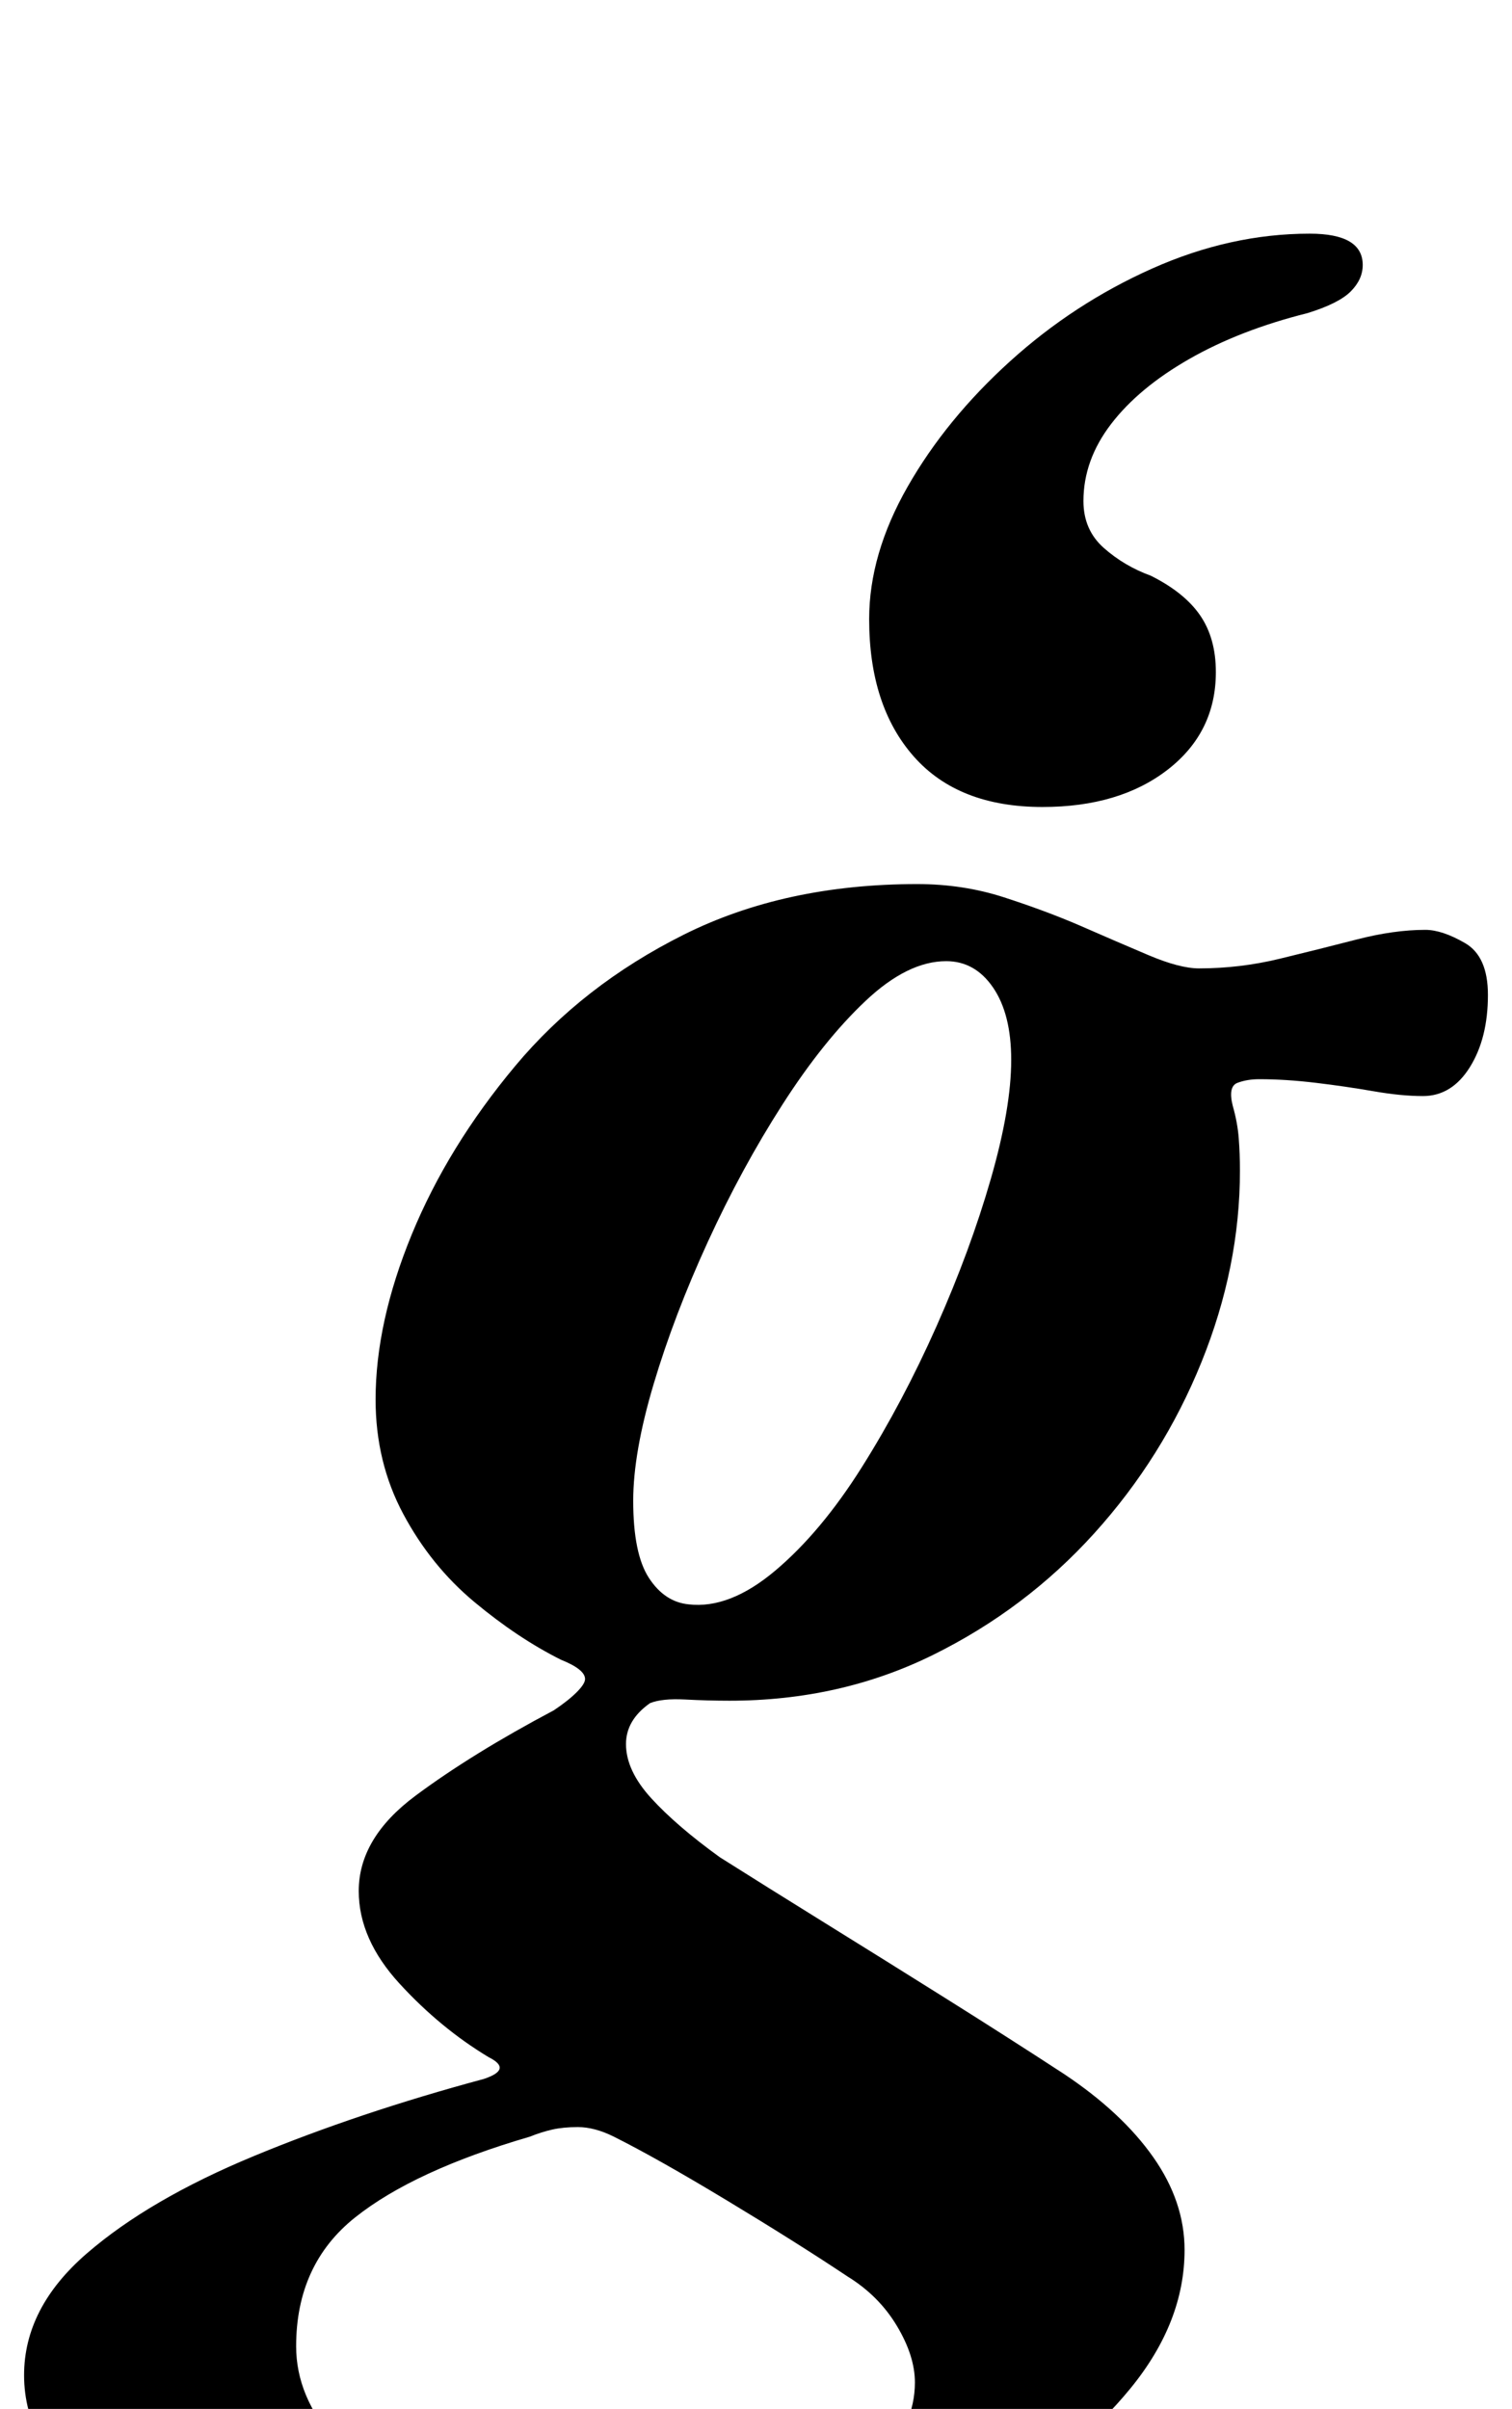 <?xml version="1.0" standalone="no"?>
<!DOCTYPE svg PUBLIC "-//W3C//DTD SVG 1.1//EN" "http://www.w3.org/Graphics/SVG/1.1/DTD/svg11.dtd" >
<svg xmlns="http://www.w3.org/2000/svg" xmlns:xlink="http://www.w3.org/1999/xlink" version="1.1" viewBox="-112 0 628 1000">
  <g transform="matrix(1 0 0 -1 0 800)">
   <path fill="currentColor"
d="M121 -290q-62 0 -112.5 13.5t-80.5 37t-30 53.5q0 28 26 50.5t69.5 40.5t95.5 32q12 4 2 9q-20 12 -37 30.5t-17 38.5q0 22 23.5 39.5t57.5 35.5q6 4 9.5 7.5t3.5 5.5q0 4 -10 8q-18 9 -36 24t-29.5 36.5t-11.5 47.5q0 32 15 68.5t43 70t70 54.5t97 21q19 0 36 -5.5
t31 -11.5q16 -7 29 -12.5t21 -5.5q17 0 33.5 4t32 8t28.5 4q7 0 16.5 -5.5t9.5 -21.5q0 -18 -7.5 -30t-19.5 -12q-9 0 -20.5 2t-24 3.5t-23.5 1.5q-5 0 -9 -1.5t-2 -9.5q2 -7 2.5 -13.5t0.5 -13.5q0 -40 -16 -79.5t-44.5 -71t-67 -50.5t-84.5 -19q-9 0 -18.5 0.5t-14.5 -1.5
q-10 -7 -10 -17q0 -11 10.5 -22.5t28.5 -24.5q19 -12 44 -27.5t50.5 -31.5t48.5 -31q24 -16 37 -34.5t13 -38.5q0 -30 -22.5 -57.5t-60 -49.5t-83 -35.5t-93.5 -13.5zM164 -254q26 0 50 8.5t39 23.5t15 33q0 11 -7.5 23.5t-20.5 20.5q-21 14 -50 31.5t-47 26.5q-8 4 -15 4
q-6 0 -10.5 -1t-9.5 -3q-48 -14 -72.5 -33.5t-24.5 -53.5q0 -21 16.5 -39.5t50.5 -29.5t86 -11zM174 134q17 -2 36 14t36 43t31 58.5t22.5 61t8.5 49.5q0 19 -7.5 30t-19.5 11q-16 0 -33.5 -16.5t-34.5 -43t-31 -57t-22.5 -59t-8.5 -48.5q0 -22 6.5 -32t16.5 -11zM432 703
q22 0 22 -13q0 -6 -5 -11t-18 -9q-28 -7 -49 -19t-32.5 -27t-11.5 -32q0 -12 8.5 -19.5t19.5 -11.5q14 -7 20.5 -16.5t6.5 -23.5q0 -25 -20 -40.5t-52 -15.5q-35 0 -53.5 21t-18.5 57q0 27 16 55t42.5 52t59 38.5t65.5 14.5z" />
  </g>

</svg>
